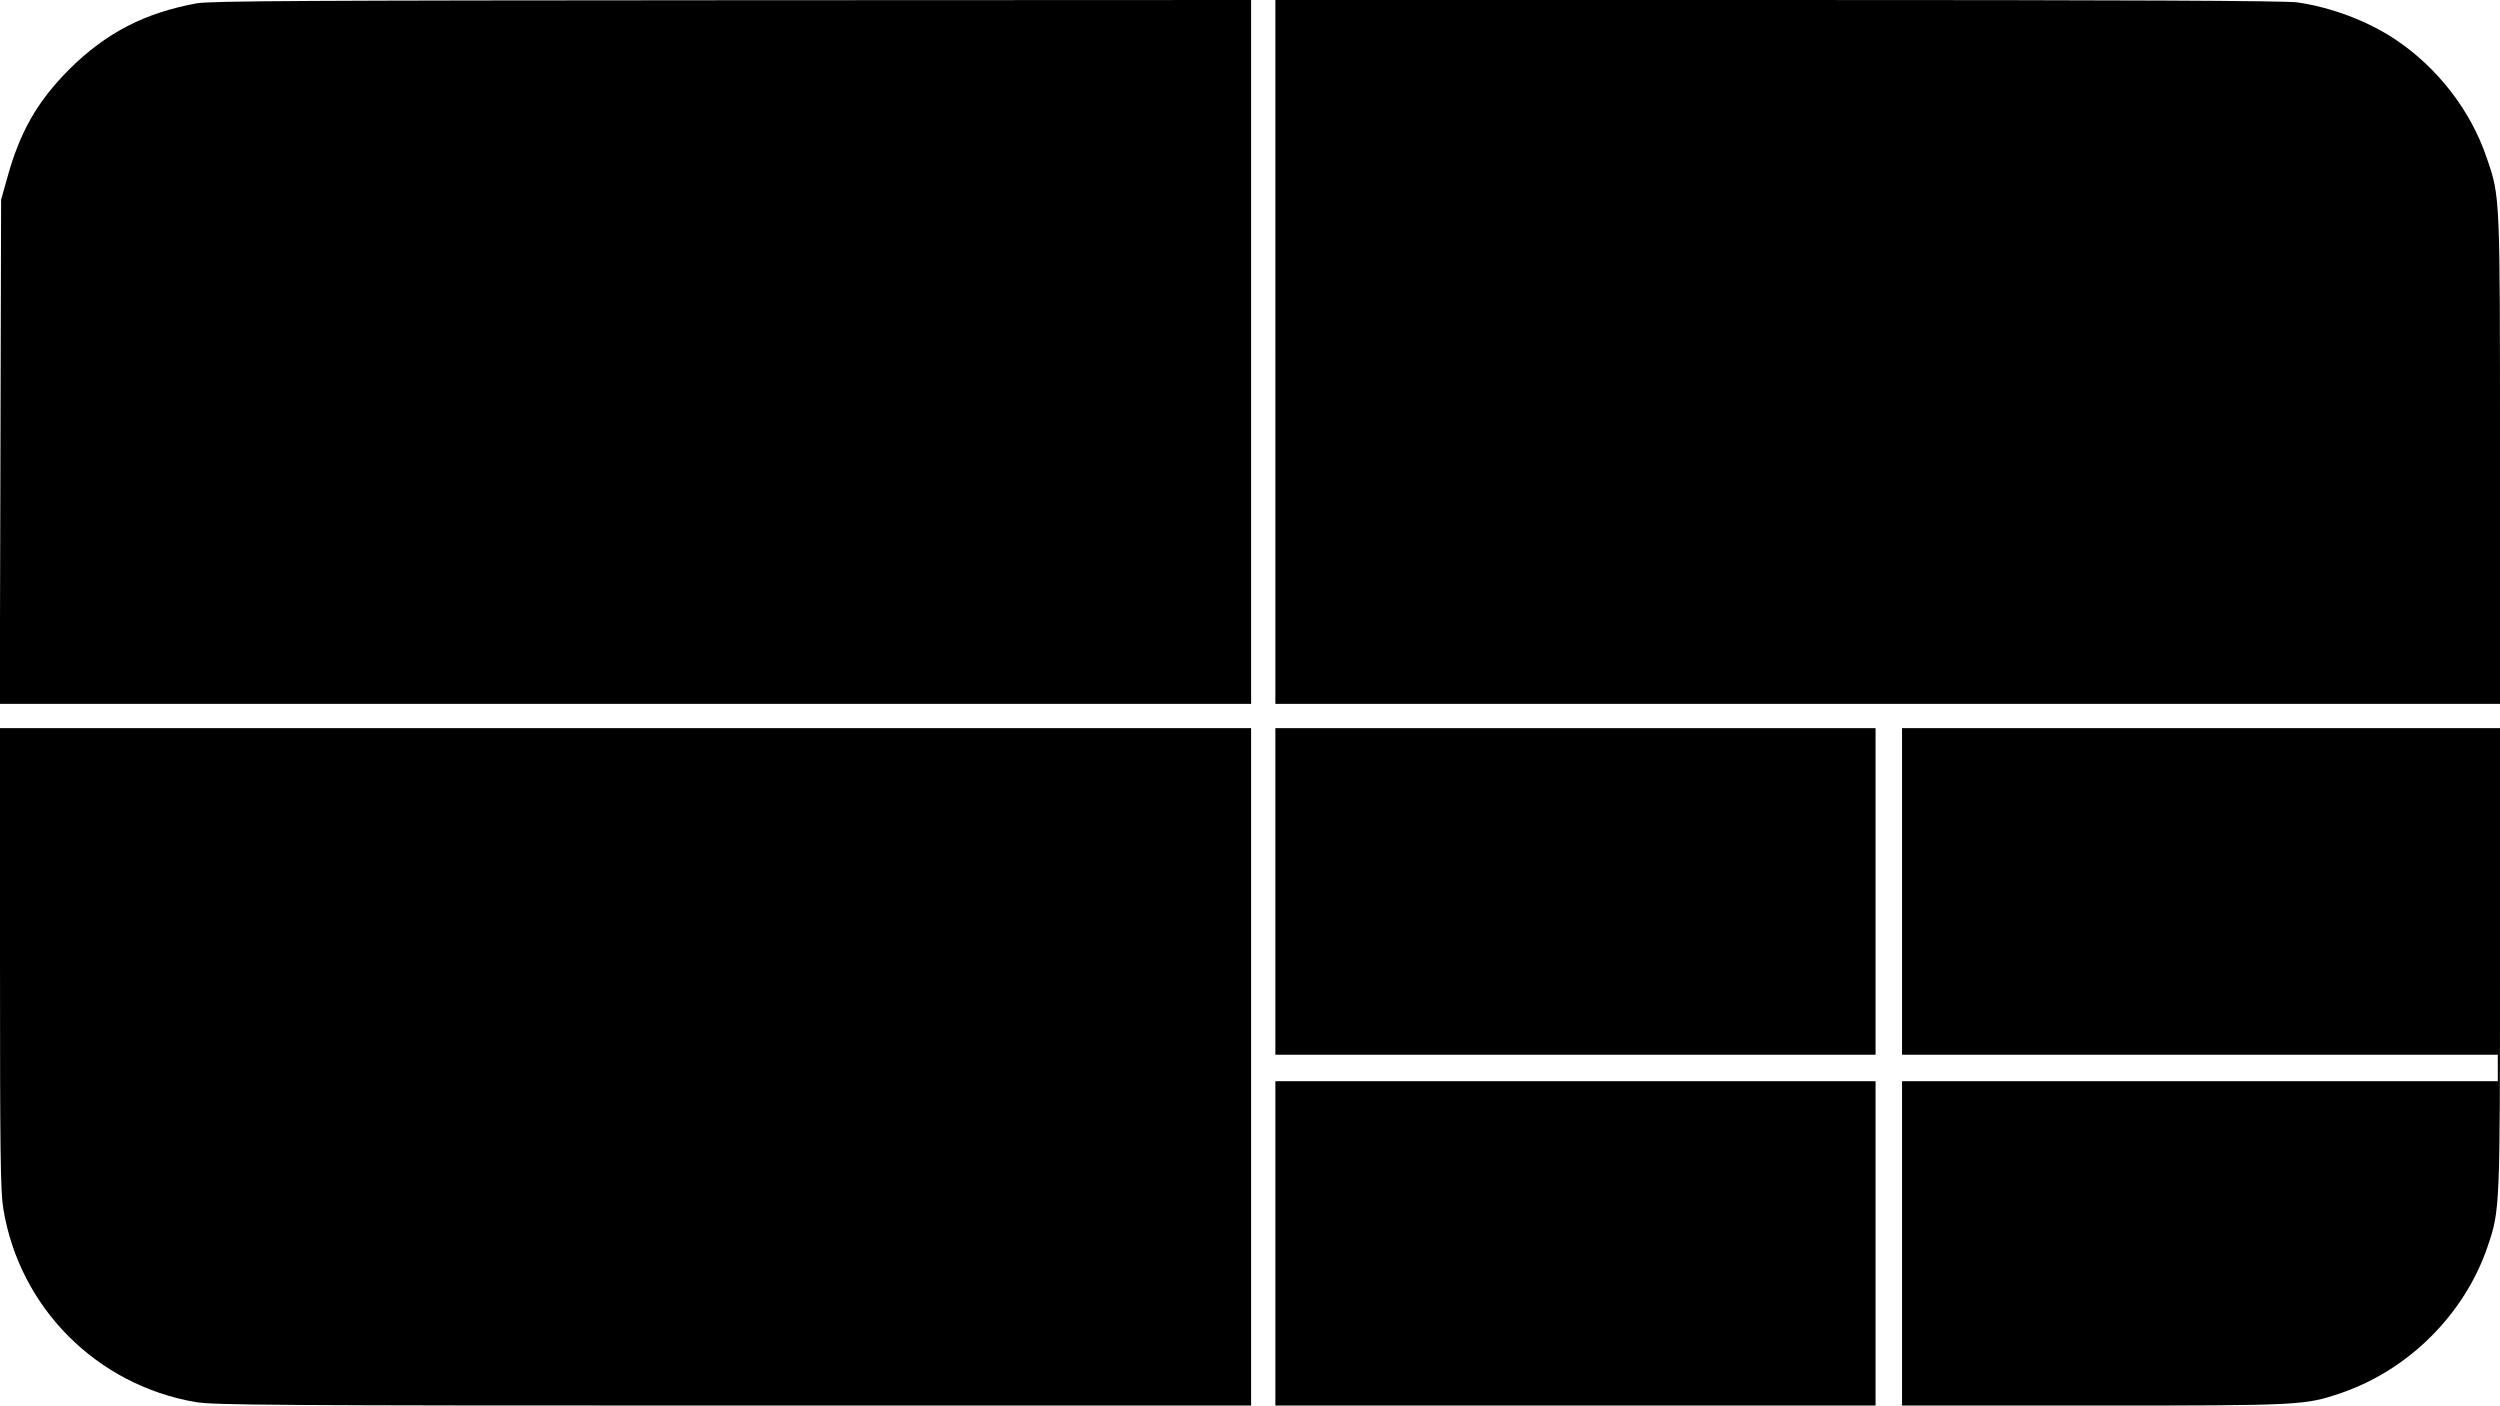 <?xml version="1.0" standalone="no"?>
<!DOCTYPE svg PUBLIC "-//W3C//DTD SVG 20010904//EN"
 "http://www.w3.org/TR/2001/REC-SVG-20010904/DTD/svg10.dtd">
<svg version="1.0" xmlns="http://www.w3.org/2000/svg"
 width="1133pt" height="637pt" viewBox="0 0 1133 637"
 preserveAspectRatio="xMidYMid meet">

<g transform="translate(0,637) scale(0.1,-0.1)"
fill="#000000" stroke="none">
<path d="M892 6355 c-236 -43 -412 -134 -578 -299 -145 -146 -224 -283 -282
-495 l-27 -96 -3 -1142 -3 -1143 2836 0 2835 0 0 1595 0 1595 -2352 -1 c-1900
-1 -2367 -3 -2426 -14z"/>
<path d="M5780 4775 l0 -1595 2775 0 2775 0 0 1103 c0 1207 1 1194 -60 1371
-72 215 -224 411 -417 539 -124 82 -285 143 -440 166 -49 8 -788 11 -2352 11
l-2281 0 0 -1595z"/>
<path d="M0 2028 c0 -880 2 -1057 15 -1136 73 -447 421 -798 870 -876 80 -14
353 -16 2438 -16 l2347 0 0 1535 0 1535 -2835 0 -2835 0 0 -1042z"/>
<path d="M5780 2330 l0 -740 1360 0 1360 0 0 740 0 740 -1360 0 -1360 0 0
-740z"/>
<path d="M8620 2330 l0 -740 1350 0 1350 0 0 -60 0 -60 -1350 0 -1350 0 0
-735 0 -735 868 0 c943 0 958 1 1122 57 307 105 560 358 664 664 56 165 56
173 56 1307 l0 1042 -1355 0 -1355 0 0 -740z"/>
<path d="M5780 735 l0 -735 1360 0 1360 0 0 735 0 735 -1360 0 -1360 0 0 -735z"/>
</g>
</svg>
